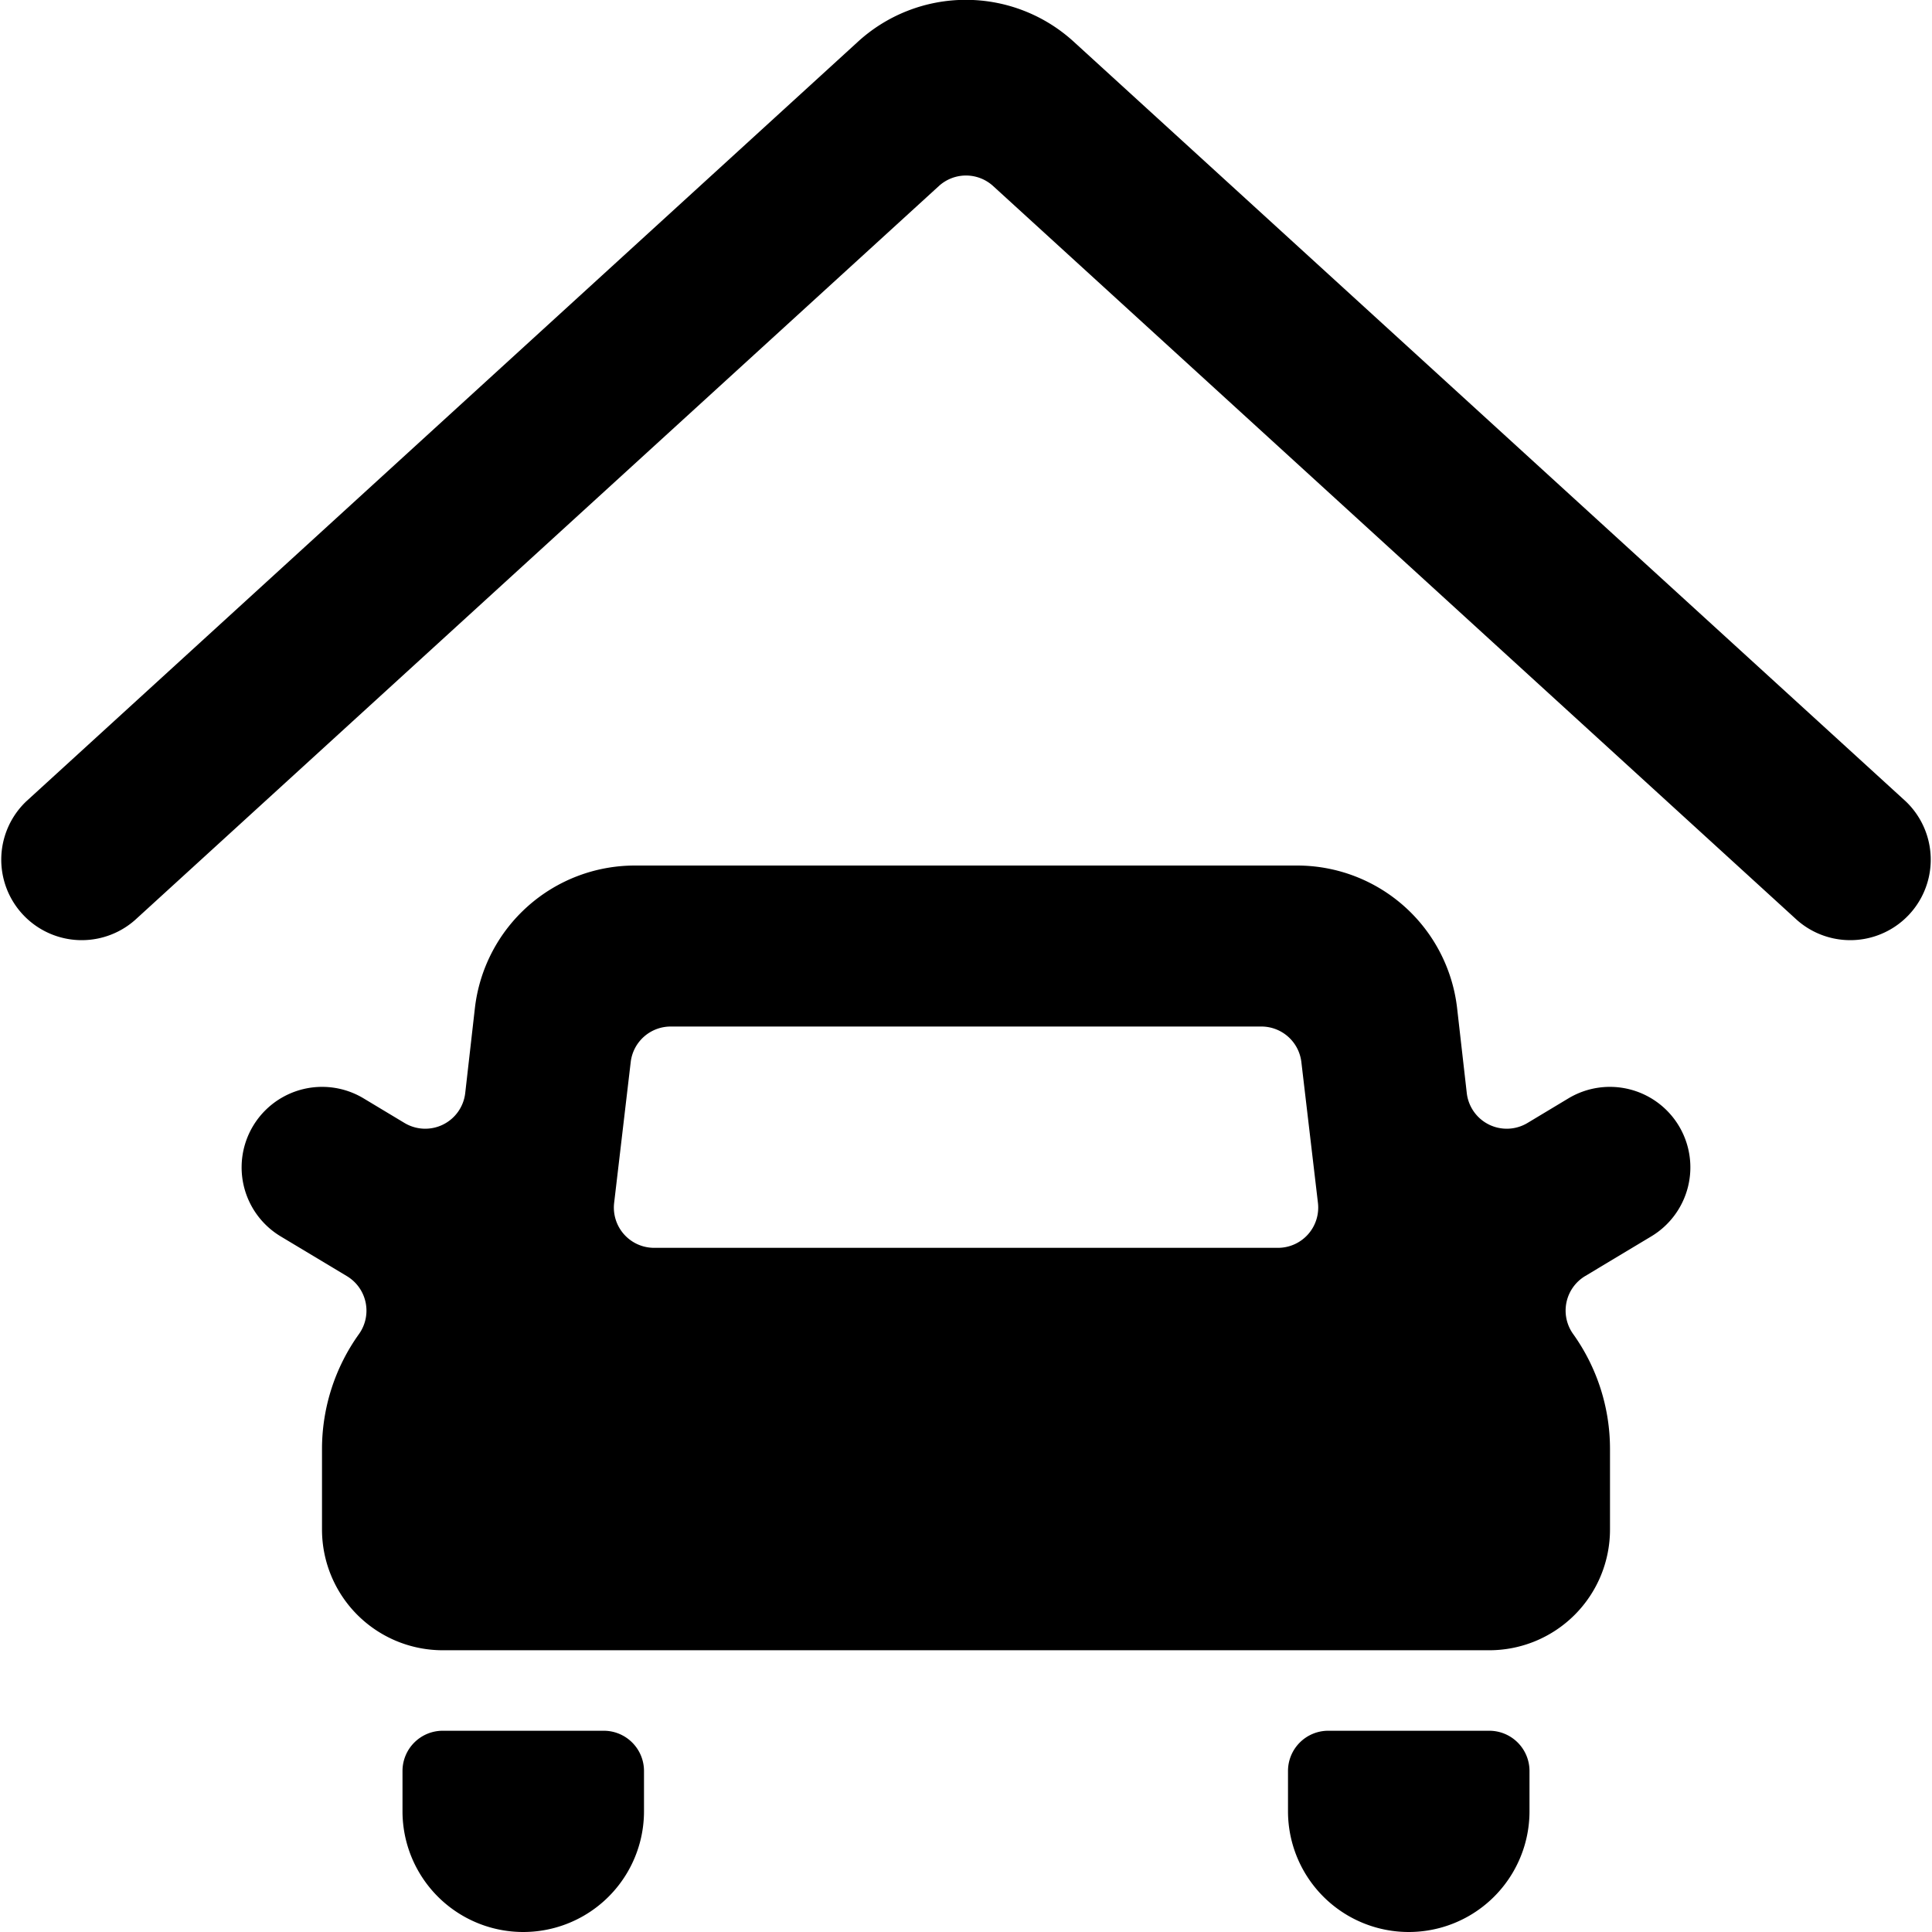 <svg xmlns="http://www.w3.org/2000/svg" viewBox="0 0 24 24"><title>car-garage-1</title><path d="M23.672,9.953,13.348.527a1.987,1.987,0,0,0-2.7,0L.328,9.953A1,1,0,0,0,1.676,11.43l9.987-9.119a.5.5,0,0,1,.674,0l9.987,9.119a1,1,0,0,0,1.348-1.477Z"/><path d="M20.856,13.987a1,1,0,0,0-1.372-.343l-.509.306a.5.5,0,0,1-.754-.37L18.1,12.517a2,2,0,0,0-1.986-1.765H7.89A2,2,0,0,0,5.9,12.517L5.779,13.58a.5.5,0,0,1-.754.37l-.509-.306a1,1,0,0,0-1.029,1.715l.823.494a.5.5,0,0,1,.15.718A2.455,2.455,0,0,0,4,18v1a1.5,1.5,0,0,0,1.5,1.5h13A1.5,1.5,0,0,0,20,19V18a2.455,2.455,0,0,0-.459-1.43.5.5,0,0,1,.15-.718l.823-.494A1,1,0,0,0,20.856,13.987Zm-5.19-1.235a.5.5,0,0,1,.5.441l.206,1.75a.5.5,0,0,1-.5.558H8.129a.5.5,0,0,1-.5-.558l.206-1.75a.5.5,0,0,1,.5-.441Z"/><path d="M7.5,21.5h-2A.5.5,0,0,0,5,22v.5a1.5,1.5,0,1,0,3,0V22A.5.5,0,0,0,7.5,21.5Z"/><path d="M18.5,21.5h-2a.5.5,0,0,0-.5.5v.5a1.5,1.5,0,0,0,3,0V22A.5.5,0,0,0,18.5,21.5Z"/></svg>